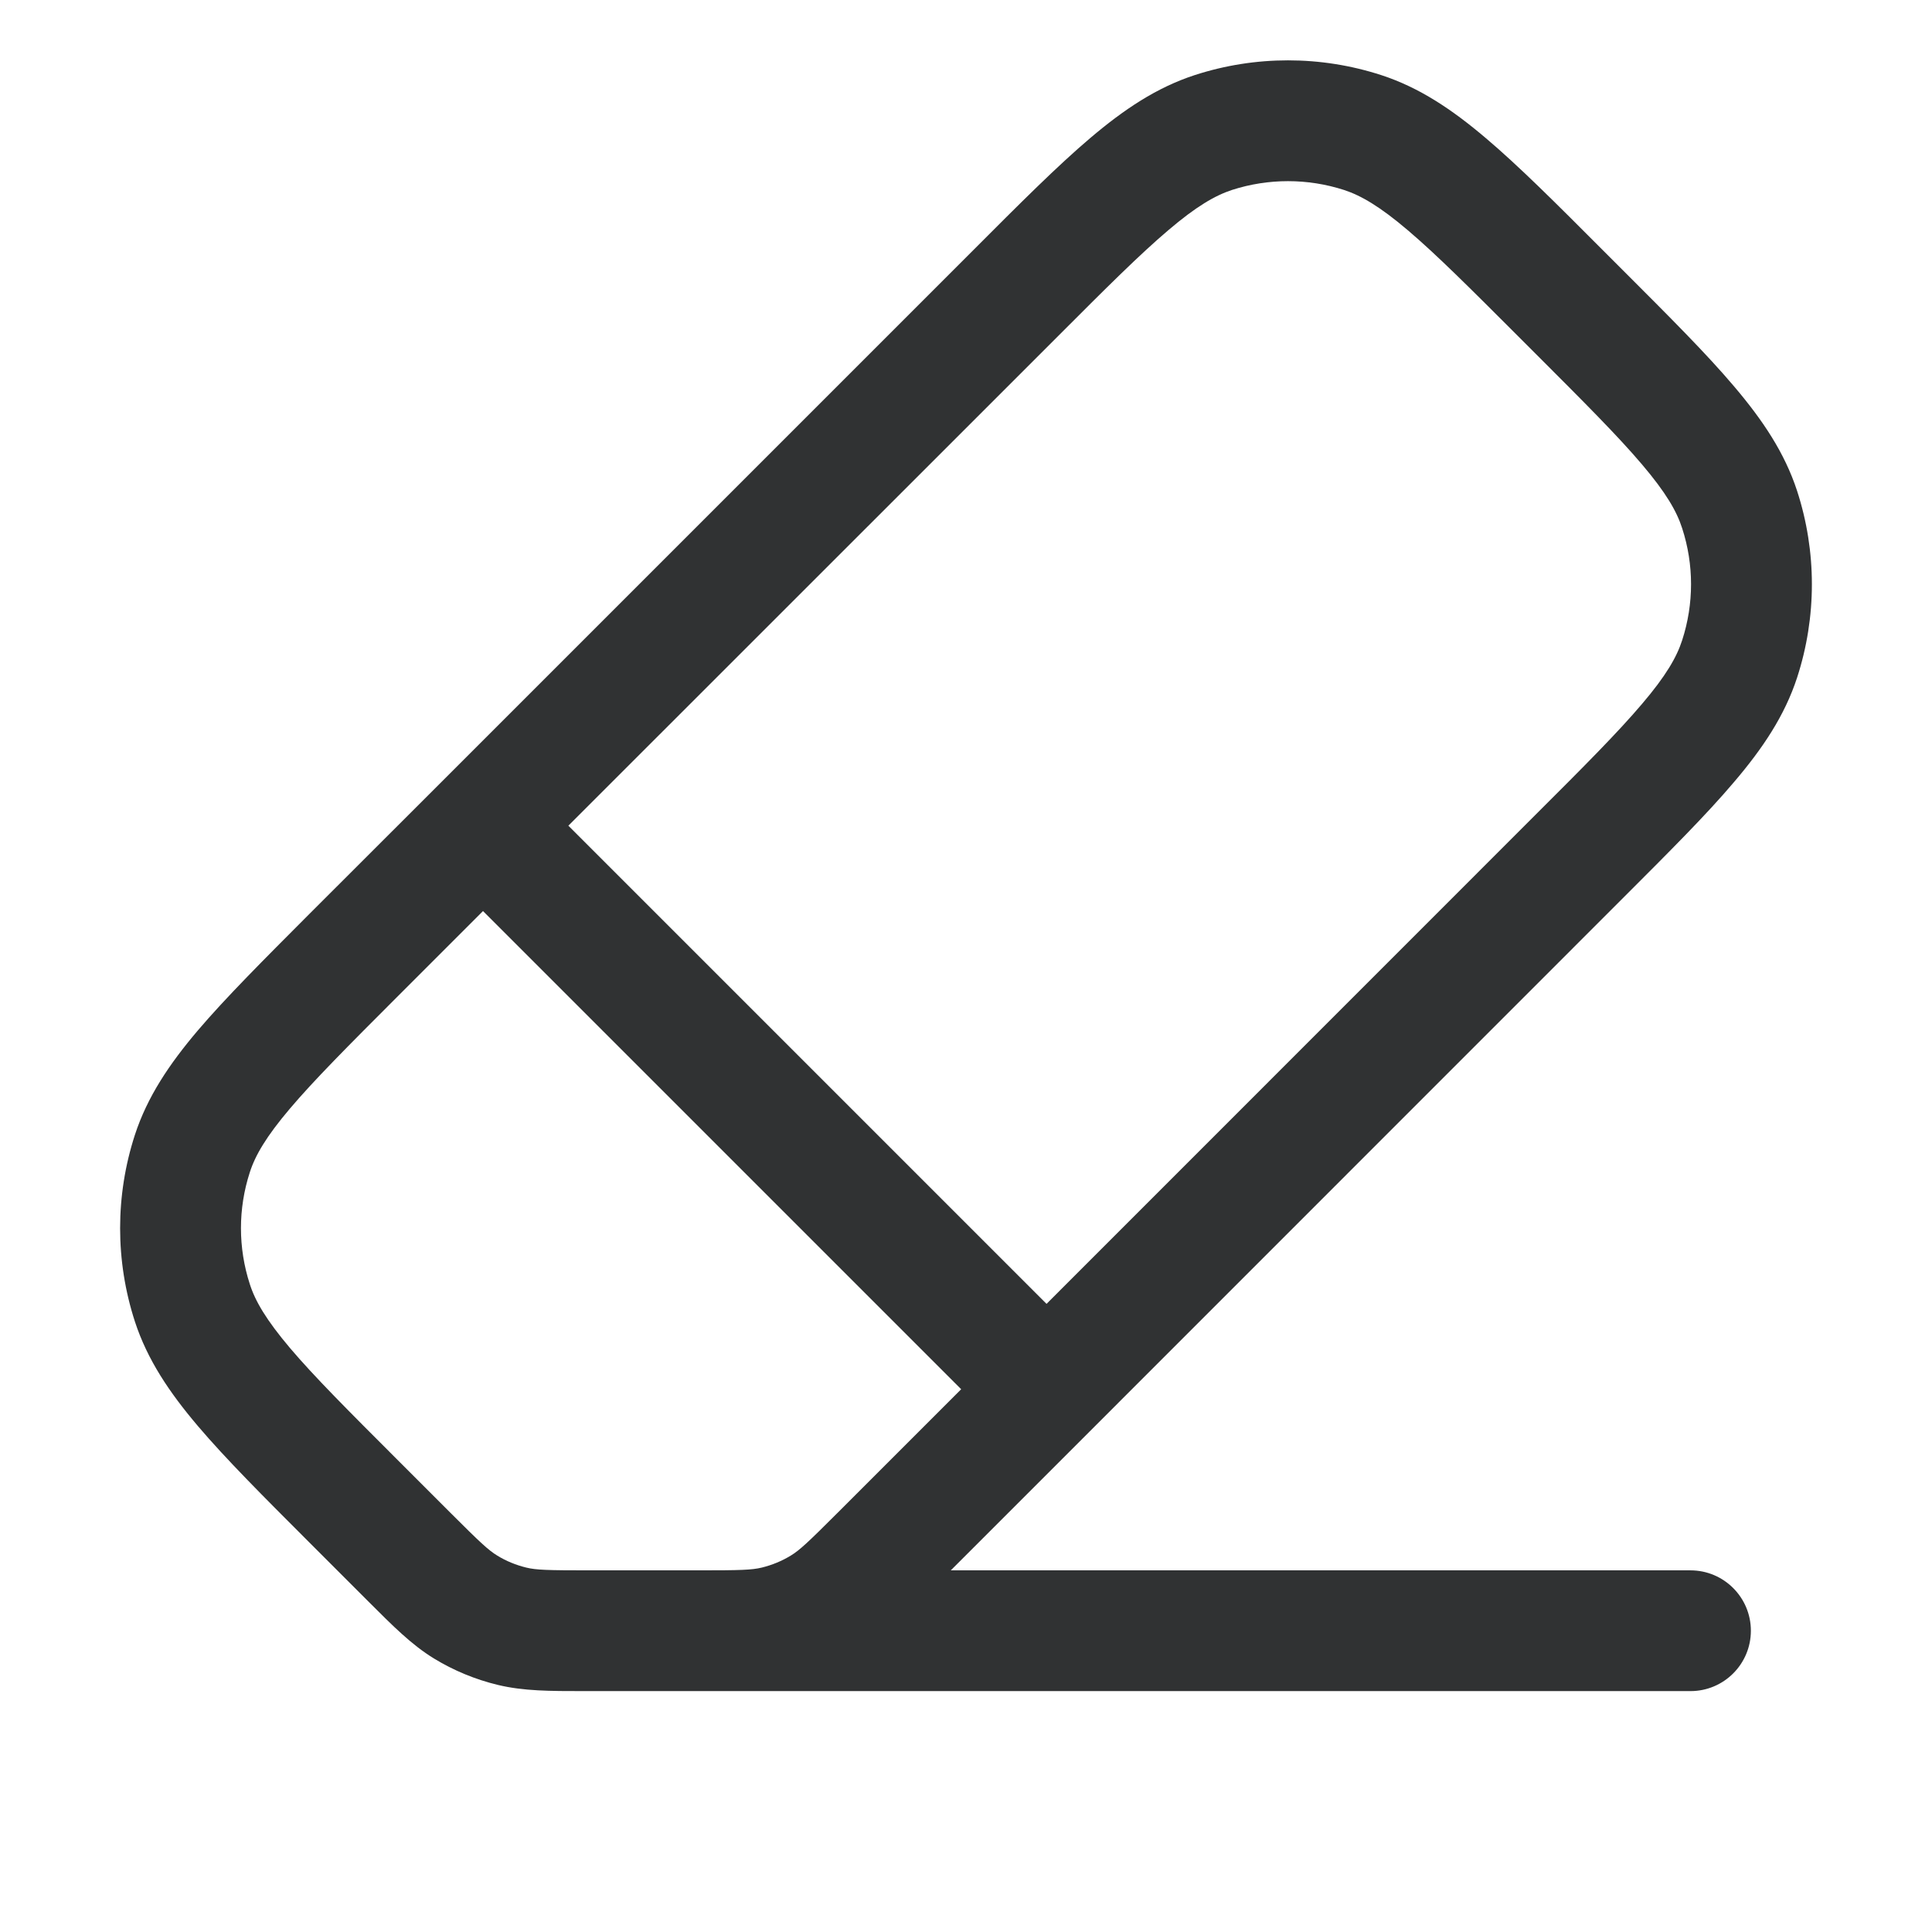 <svg width="16" height="16" viewBox="0 0 16 16" fill="none" xmlns="http://www.w3.org/2000/svg">
    <path fill-rule="evenodd" clip-rule="evenodd"
        d="M11.13 1.573C10.829 1.476 10.504 1.476 10.203 1.573C10.063 1.619 9.907 1.709 9.676 1.906C9.44 2.106 9.159 2.386 8.758 2.788L4.707 6.838L8.667 10.798L12.717 6.747C13.119 6.346 13.399 6.065 13.599 5.829C13.796 5.598 13.886 5.442 13.931 5.302C14.029 5 14.029 4.676 13.931 4.375C13.886 4.234 13.796 4.079 13.599 3.847C13.399 3.611 13.119 3.331 12.717 2.929L12.576 2.788C12.174 2.386 11.894 2.106 11.658 1.906C11.426 1.709 11.271 1.619 11.13 1.573ZM9.021 11.858L13.439 7.439C13.822 7.056 14.132 6.747 14.361 6.476C14.598 6.198 14.78 5.927 14.883 5.611C15.046 5.109 15.046 4.568 14.883 4.066C14.78 3.75 14.598 3.479 14.361 3.2C14.132 2.929 13.822 2.62 13.439 2.237L13.283 2.081L13.268 2.066C12.885 1.682 12.576 1.373 12.305 1.144C12.026 0.907 11.755 0.725 11.439 0.622C10.937 0.459 10.396 0.459 9.894 0.622C9.578 0.725 9.307 0.907 9.028 1.144C8.758 1.373 8.449 1.682 8.066 2.066L3.647 6.485L2.561 7.57C2.178 7.954 1.869 8.263 1.639 8.533C1.402 8.812 1.22 9.083 1.117 9.399C0.954 9.901 0.954 10.442 1.117 10.944C1.22 11.26 1.402 11.531 1.639 11.81C1.869 12.081 2.178 12.39 2.561 12.773L3.022 13.234C3.033 13.245 3.045 13.257 3.056 13.268C3.253 13.465 3.408 13.621 3.594 13.735C3.758 13.835 3.937 13.909 4.124 13.954C4.337 14.005 4.556 14.005 4.835 14.005C4.851 14.005 4.867 14.005 4.884 14.005H5.783C5.799 14.005 5.815 14.005 5.831 14.005C5.863 14.005 5.893 14.005 5.923 14.005H14C14.276 14.005 14.5 13.781 14.5 13.505C14.5 13.229 14.276 13.005 14 13.005H7.874L9.02 11.859C9.02 11.859 9.021 11.858 9.021 11.858C9.021 11.858 9.021 11.858 9.021 11.858ZM7.96 11.505L4 7.545L3.283 8.262C2.881 8.664 2.601 8.945 2.401 9.181C2.205 9.412 2.114 9.568 2.069 9.708C1.971 10.009 1.971 10.334 2.069 10.635C2.114 10.776 2.205 10.931 2.401 11.163C2.601 11.399 2.881 11.679 3.283 12.081L3.729 12.527C3.976 12.774 4.045 12.838 4.117 12.882C4.191 12.928 4.273 12.961 4.358 12.982C4.44 13.002 4.534 13.005 4.884 13.005H5.783C6.133 13.005 6.226 13.002 6.309 12.982C6.394 12.961 6.475 12.928 6.55 12.882C6.622 12.838 6.691 12.774 6.938 12.527L7.96 11.505Z"
        fill="#303233" />
</svg>
